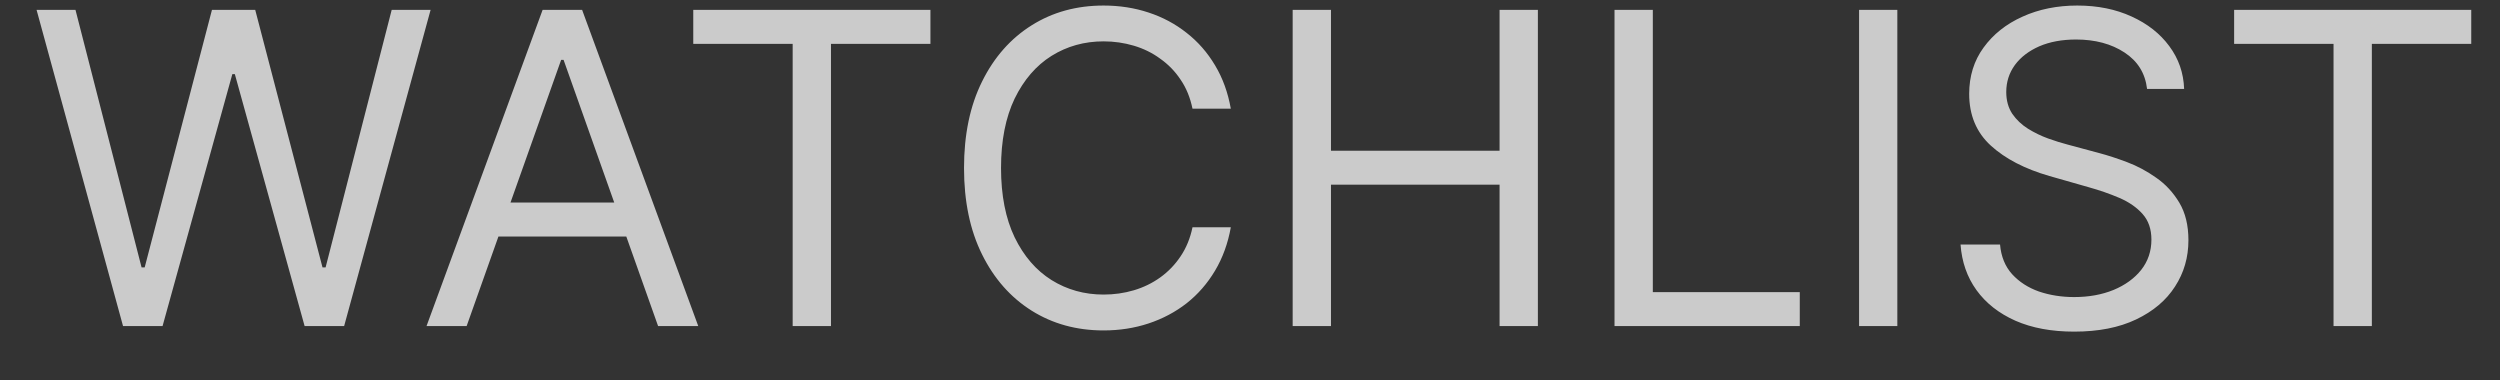 <svg width="46" height="7" viewBox="0 0 46 7" fill="none" xmlns="http://www.w3.org/2000/svg">
<rect x="0" y="0" width="46" height="7" fill="#333333" stroke="none"/>
<path d="M2.264 6L0.673 0.182H1.389L2.605 4.92H2.662L3.9 0.182H4.696L5.934 4.92H5.991L7.207 0.182H7.923L6.332 6H5.605L4.321 1.364H4.275L2.991 6H2.264ZM8.586 6H7.848L9.984 0.182H10.711L12.848 6H12.109L10.37 1.102H10.325L8.586 6ZM8.859 3.727H11.836V4.352H8.859V3.727ZM12.756 0.807V0.182H17.12V0.807H15.29V6H14.585V0.807H12.756ZM22.647 2H21.942C21.9 1.797 21.828 1.619 21.723 1.466C21.621 1.312 21.496 1.184 21.348 1.08C21.203 0.973 21.041 0.894 20.863 0.841C20.684 0.788 20.499 0.761 20.306 0.761C19.953 0.761 19.634 0.85 19.348 1.028C19.064 1.206 18.838 1.469 18.669 1.815C18.503 2.162 18.419 2.587 18.419 3.091C18.419 3.595 18.503 4.02 18.669 4.366C18.838 4.713 19.064 4.975 19.348 5.153C19.634 5.331 19.953 5.42 20.306 5.42C20.499 5.42 20.684 5.394 20.863 5.341C21.041 5.288 21.203 5.209 21.348 5.105C21.496 4.999 21.621 4.869 21.723 4.716C21.828 4.561 21.9 4.383 21.942 4.182H22.647C22.594 4.479 22.497 4.745 22.357 4.98C22.217 5.215 22.043 5.415 21.834 5.58C21.626 5.742 21.392 5.866 21.132 5.952C20.875 6.037 20.599 6.08 20.306 6.08C19.809 6.08 19.368 5.958 18.982 5.716C18.596 5.473 18.291 5.129 18.07 4.682C17.848 4.235 17.738 3.705 17.738 3.091C17.738 2.477 17.848 1.947 18.07 1.5C18.291 1.053 18.596 0.708 18.982 0.466C19.368 0.223 19.809 0.102 20.306 0.102C20.599 0.102 20.875 0.145 21.132 0.23C21.392 0.315 21.626 0.44 21.834 0.605C22.043 0.768 22.217 0.967 22.357 1.202C22.497 1.435 22.594 1.701 22.647 2ZM23.785 6V0.182H24.49V2.773H27.592V0.182H28.297V6H27.592V3.398H24.49V6H23.785ZM29.707 6V0.182H30.412V5.375H33.116V6H29.707ZM34.911 0.182V6H34.207V0.182H34.911ZM39.506 1.636C39.472 1.348 39.334 1.125 39.091 0.966C38.849 0.807 38.551 0.727 38.199 0.727C37.942 0.727 37.716 0.769 37.523 0.852C37.332 0.936 37.182 1.05 37.074 1.196C36.968 1.342 36.915 1.508 36.915 1.693C36.915 1.848 36.952 1.982 37.026 2.094C37.102 2.204 37.198 2.295 37.316 2.369C37.433 2.441 37.556 2.501 37.685 2.548C37.814 2.594 37.932 2.631 38.04 2.659L38.631 2.818C38.782 2.858 38.951 2.913 39.137 2.983C39.324 3.053 39.503 3.149 39.674 3.27C39.846 3.389 39.988 3.543 40.1 3.73C40.212 3.918 40.267 4.148 40.267 4.42C40.267 4.735 40.185 5.019 40.02 5.273C39.857 5.527 39.619 5.728 39.304 5.878C38.992 6.027 38.612 6.102 38.165 6.102C37.748 6.102 37.388 6.035 37.083 5.901C36.78 5.766 36.541 5.579 36.367 5.338C36.194 5.098 36.097 4.818 36.074 4.5H36.801C36.82 4.72 36.894 4.902 37.023 5.045C37.154 5.188 37.319 5.294 37.517 5.364C37.718 5.432 37.934 5.466 38.165 5.466C38.434 5.466 38.675 5.422 38.889 5.335C39.103 5.246 39.273 5.123 39.398 4.966C39.523 4.807 39.586 4.621 39.586 4.409C39.586 4.216 39.532 4.059 39.424 3.938C39.316 3.816 39.174 3.718 38.998 3.642C38.821 3.566 38.631 3.5 38.426 3.443L37.711 3.239C37.256 3.108 36.896 2.921 36.631 2.679C36.366 2.437 36.233 2.119 36.233 1.727C36.233 1.402 36.321 1.117 36.498 0.875C36.675 0.631 36.914 0.441 37.213 0.307C37.514 0.17 37.851 0.102 38.222 0.102C38.597 0.102 38.93 0.17 39.222 0.304C39.514 0.437 39.745 0.618 39.915 0.849C40.087 1.08 40.178 1.343 40.188 1.636H39.506ZM41.108 0.807V0.182H45.471V0.807H43.642V6H42.937V0.807H41.108Z" fill="white" fill-opacity="0.745"/>
</svg>
